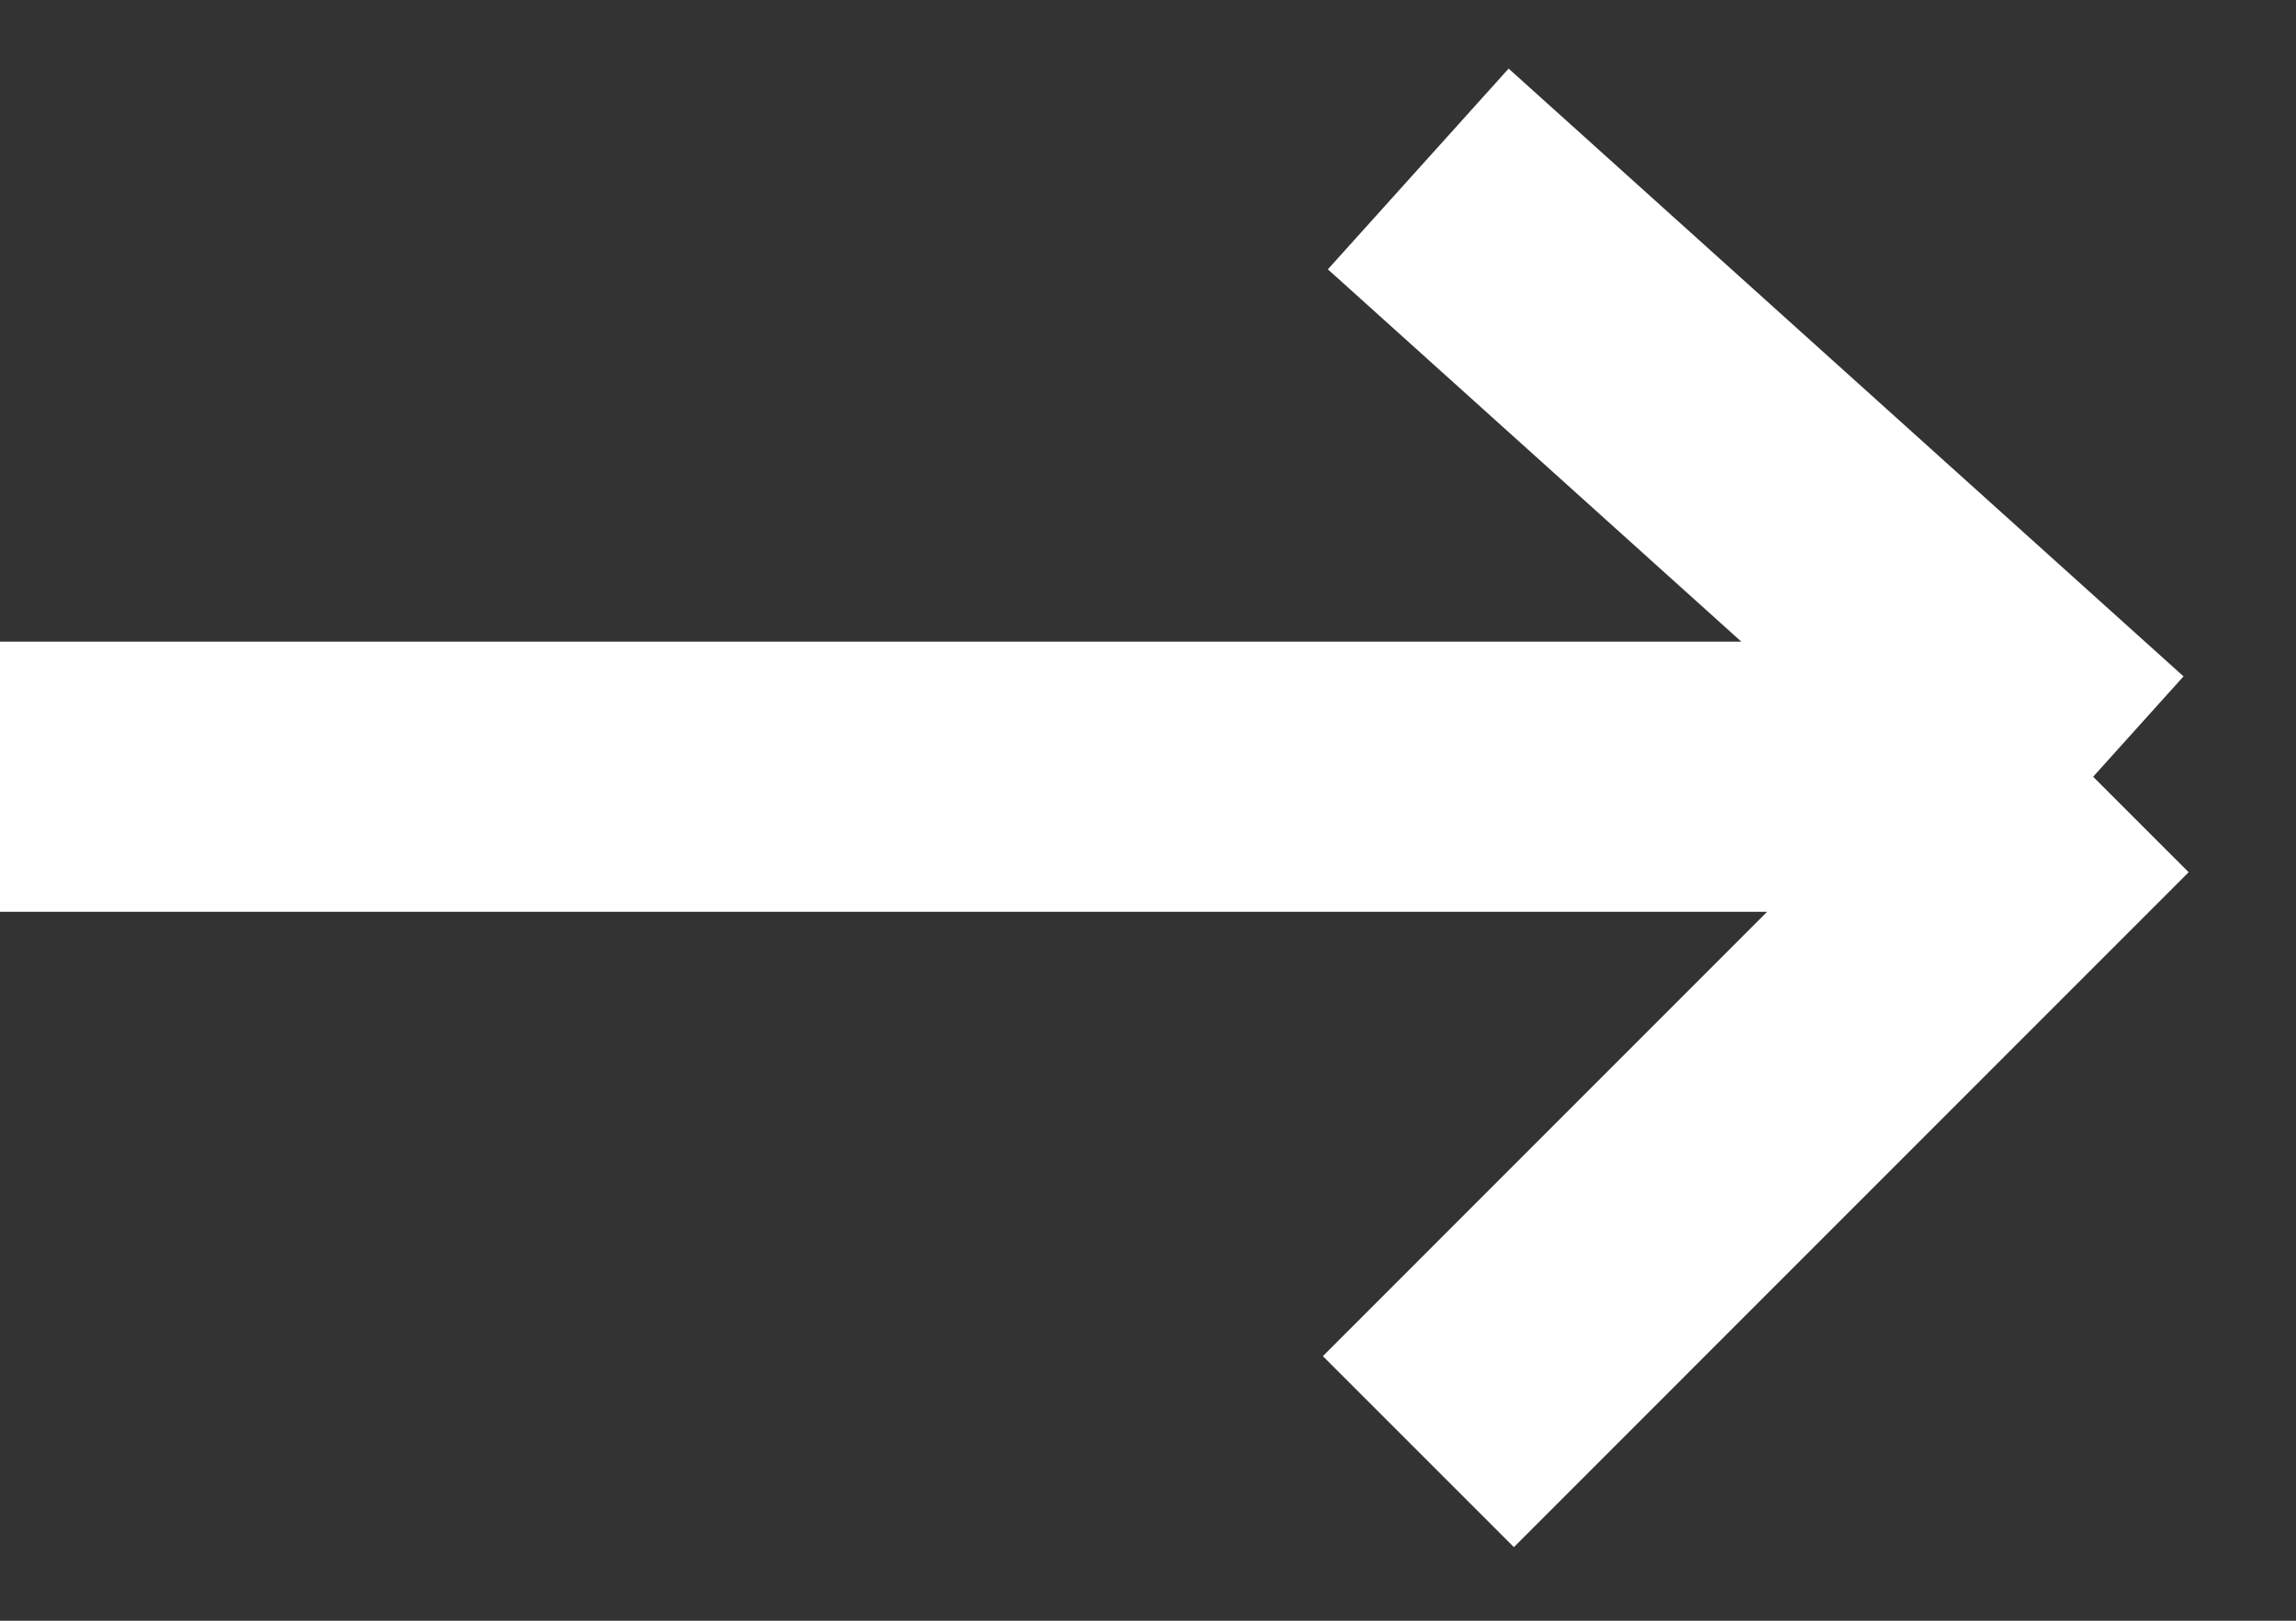 <svg width="17" height="12" viewBox="0 0 17 12" fill="none" xmlns="http://www.w3.org/2000/svg">
<rect x="0" y="0" width="17" height="12" fill="#333333" stroke="none"/>
<path d="M0 5.751H15.498M15.498 5.751L10.502 10.748M15.498 5.751L10.501 1.251" stroke="white" stroke-width="2"/>
</svg>
